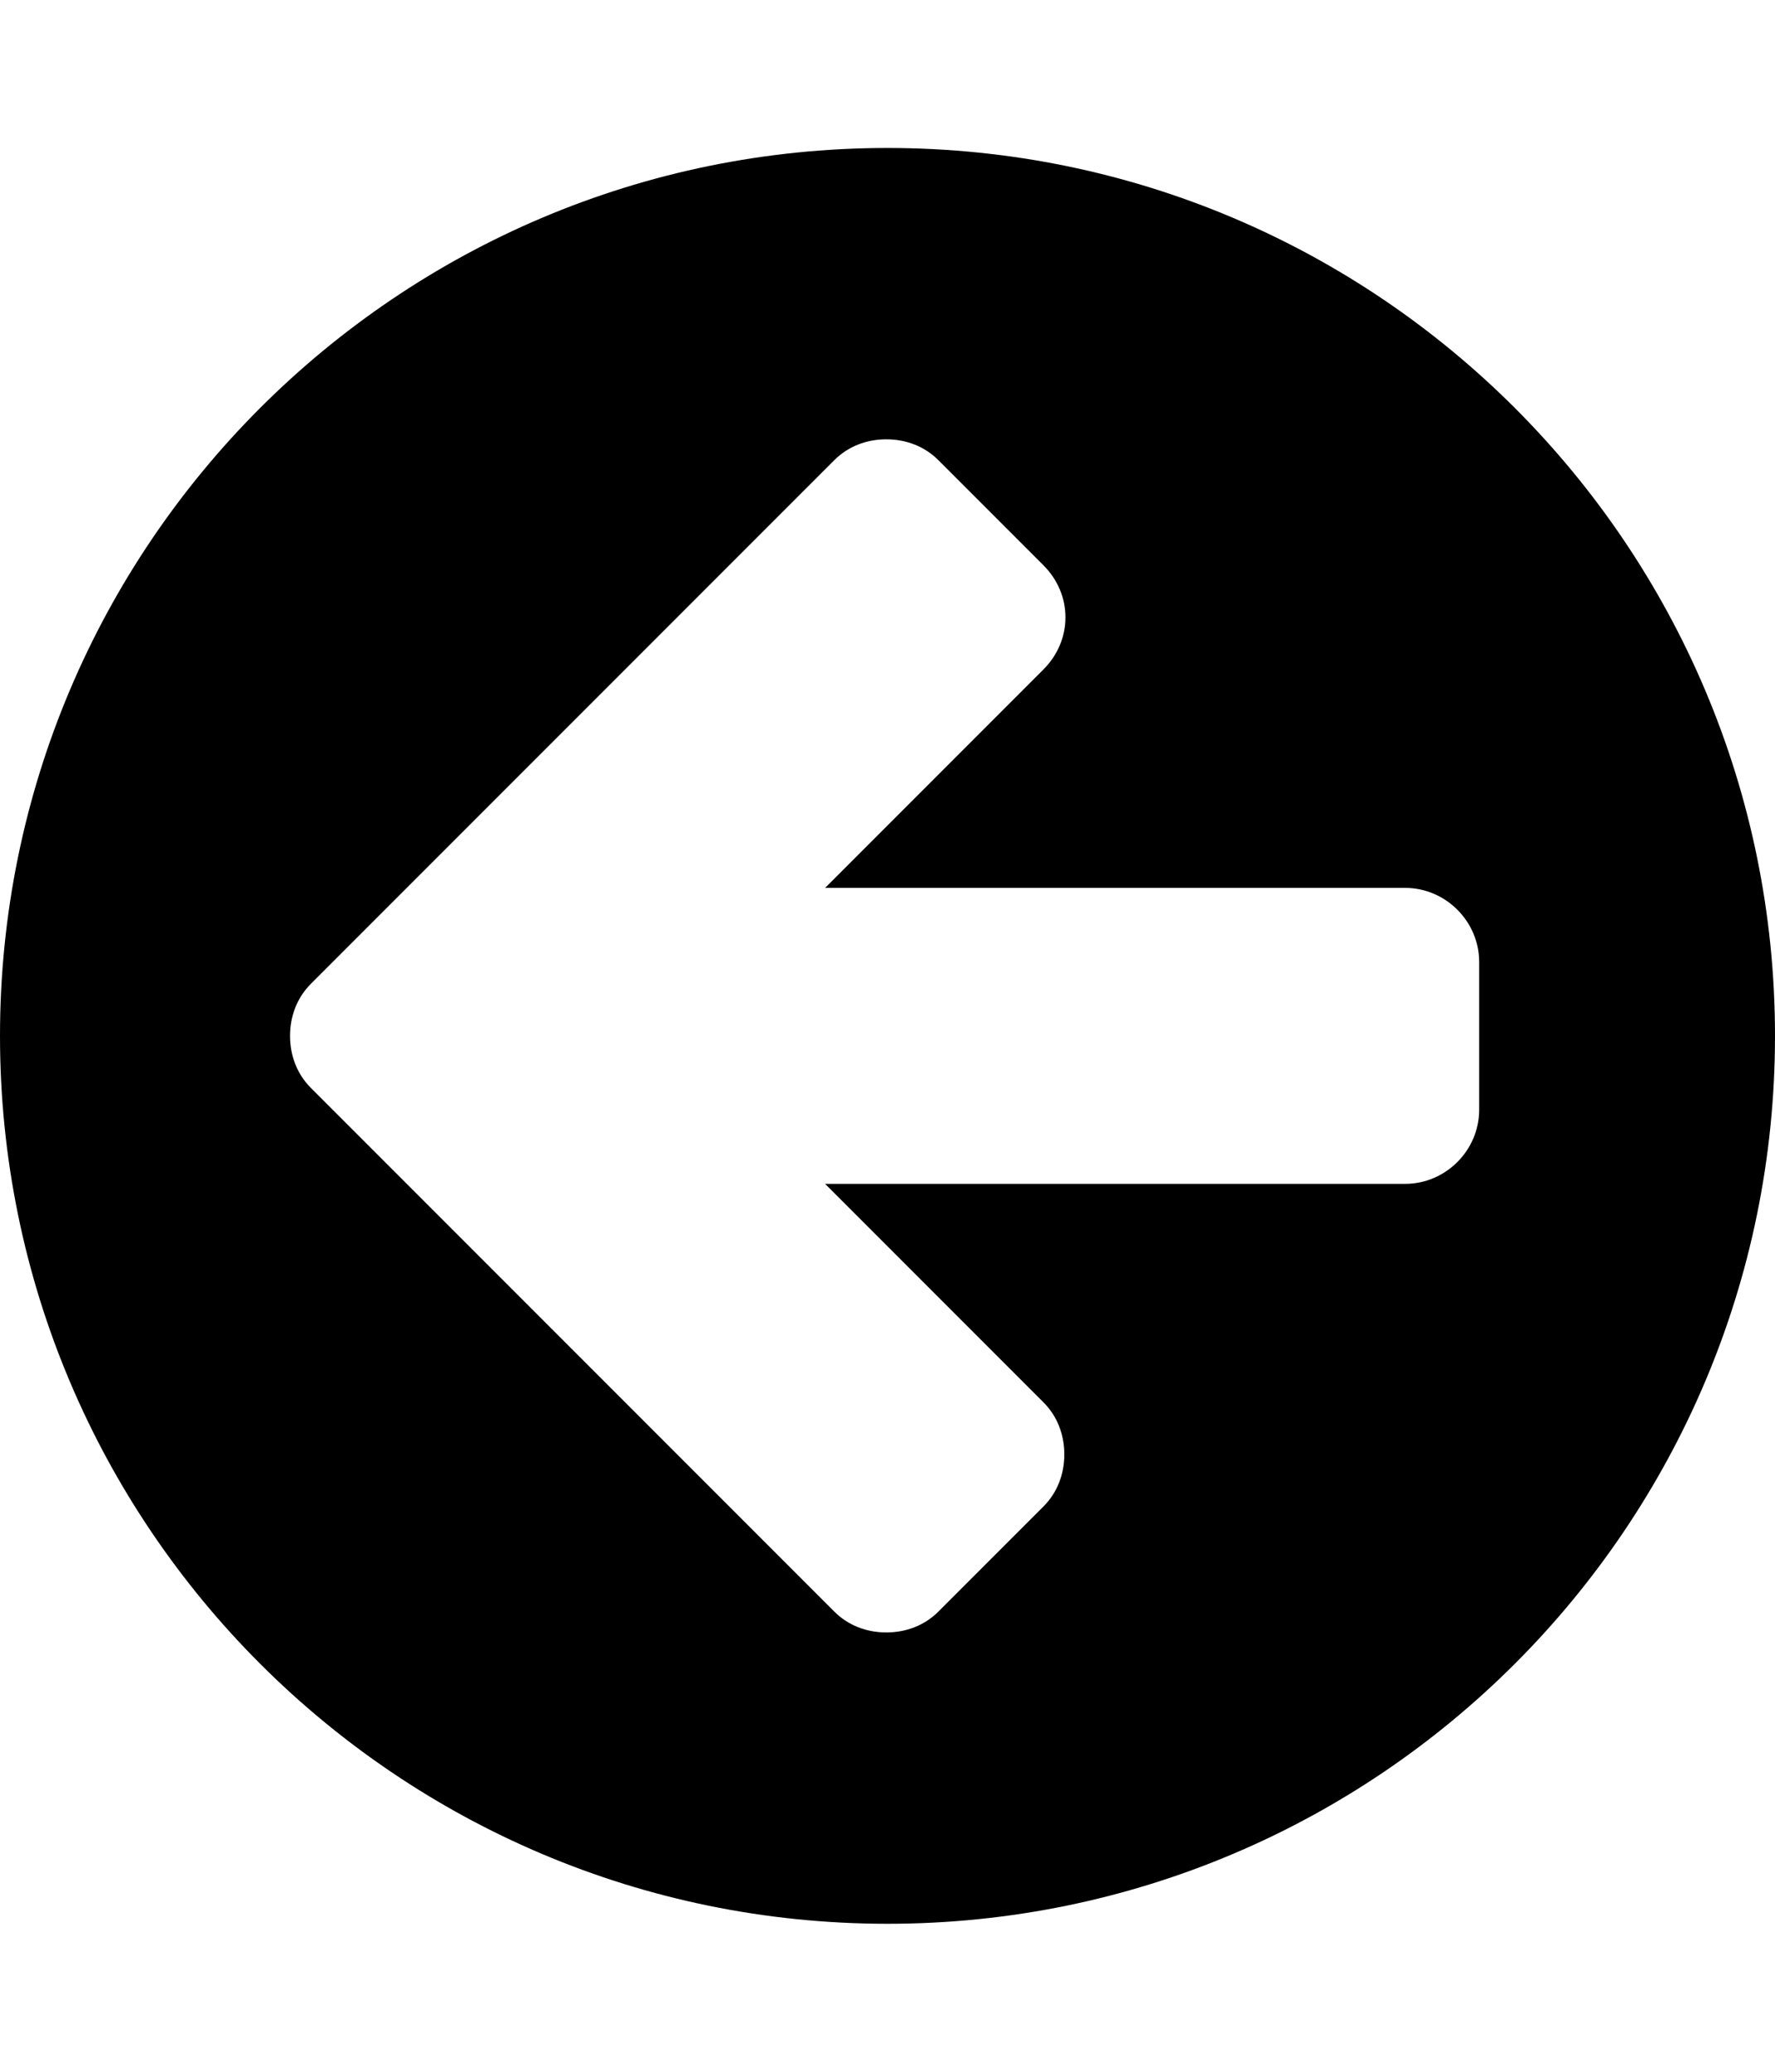 <!-- Generated by IcoMoon.io -->
<svg version="1.1" xmlns="http://www.w3.org/2000/svg" width="384" height="448" viewBox="0 0 384 448">
<title></title>
<g id="icomoon-ignore">
</g>
<path d="M320 240v-32c0-8.75-7.25-16-16-16h-125.5l47.25-47.25c3-3 4.75-7 4.75-11.25s-1.75-8.25-4.75-11.25l-22.75-22.75c-3-3-7-4.5-11.25-4.5s-8.25 1.5-11.25 4.5l-113.25 113.25c-3 3-4.5 7-4.5 11.25s1.5 8.25 4.5 11.25l113.25 113.25c3 3 7 4.5 11.25 4.5s8.25-1.5 11.25-4.5l22.75-22.75c3-3 4.5-7 4.5-11.25s-1.5-8.25-4.5-11.25l-47.25-47.25h125.5c8.75 0 16-7.25 16-16zM384 224c0 106-86 192-192 192s-192-86-192-192 86-192 192-192 192 86 192 192z"></path>
</svg>
